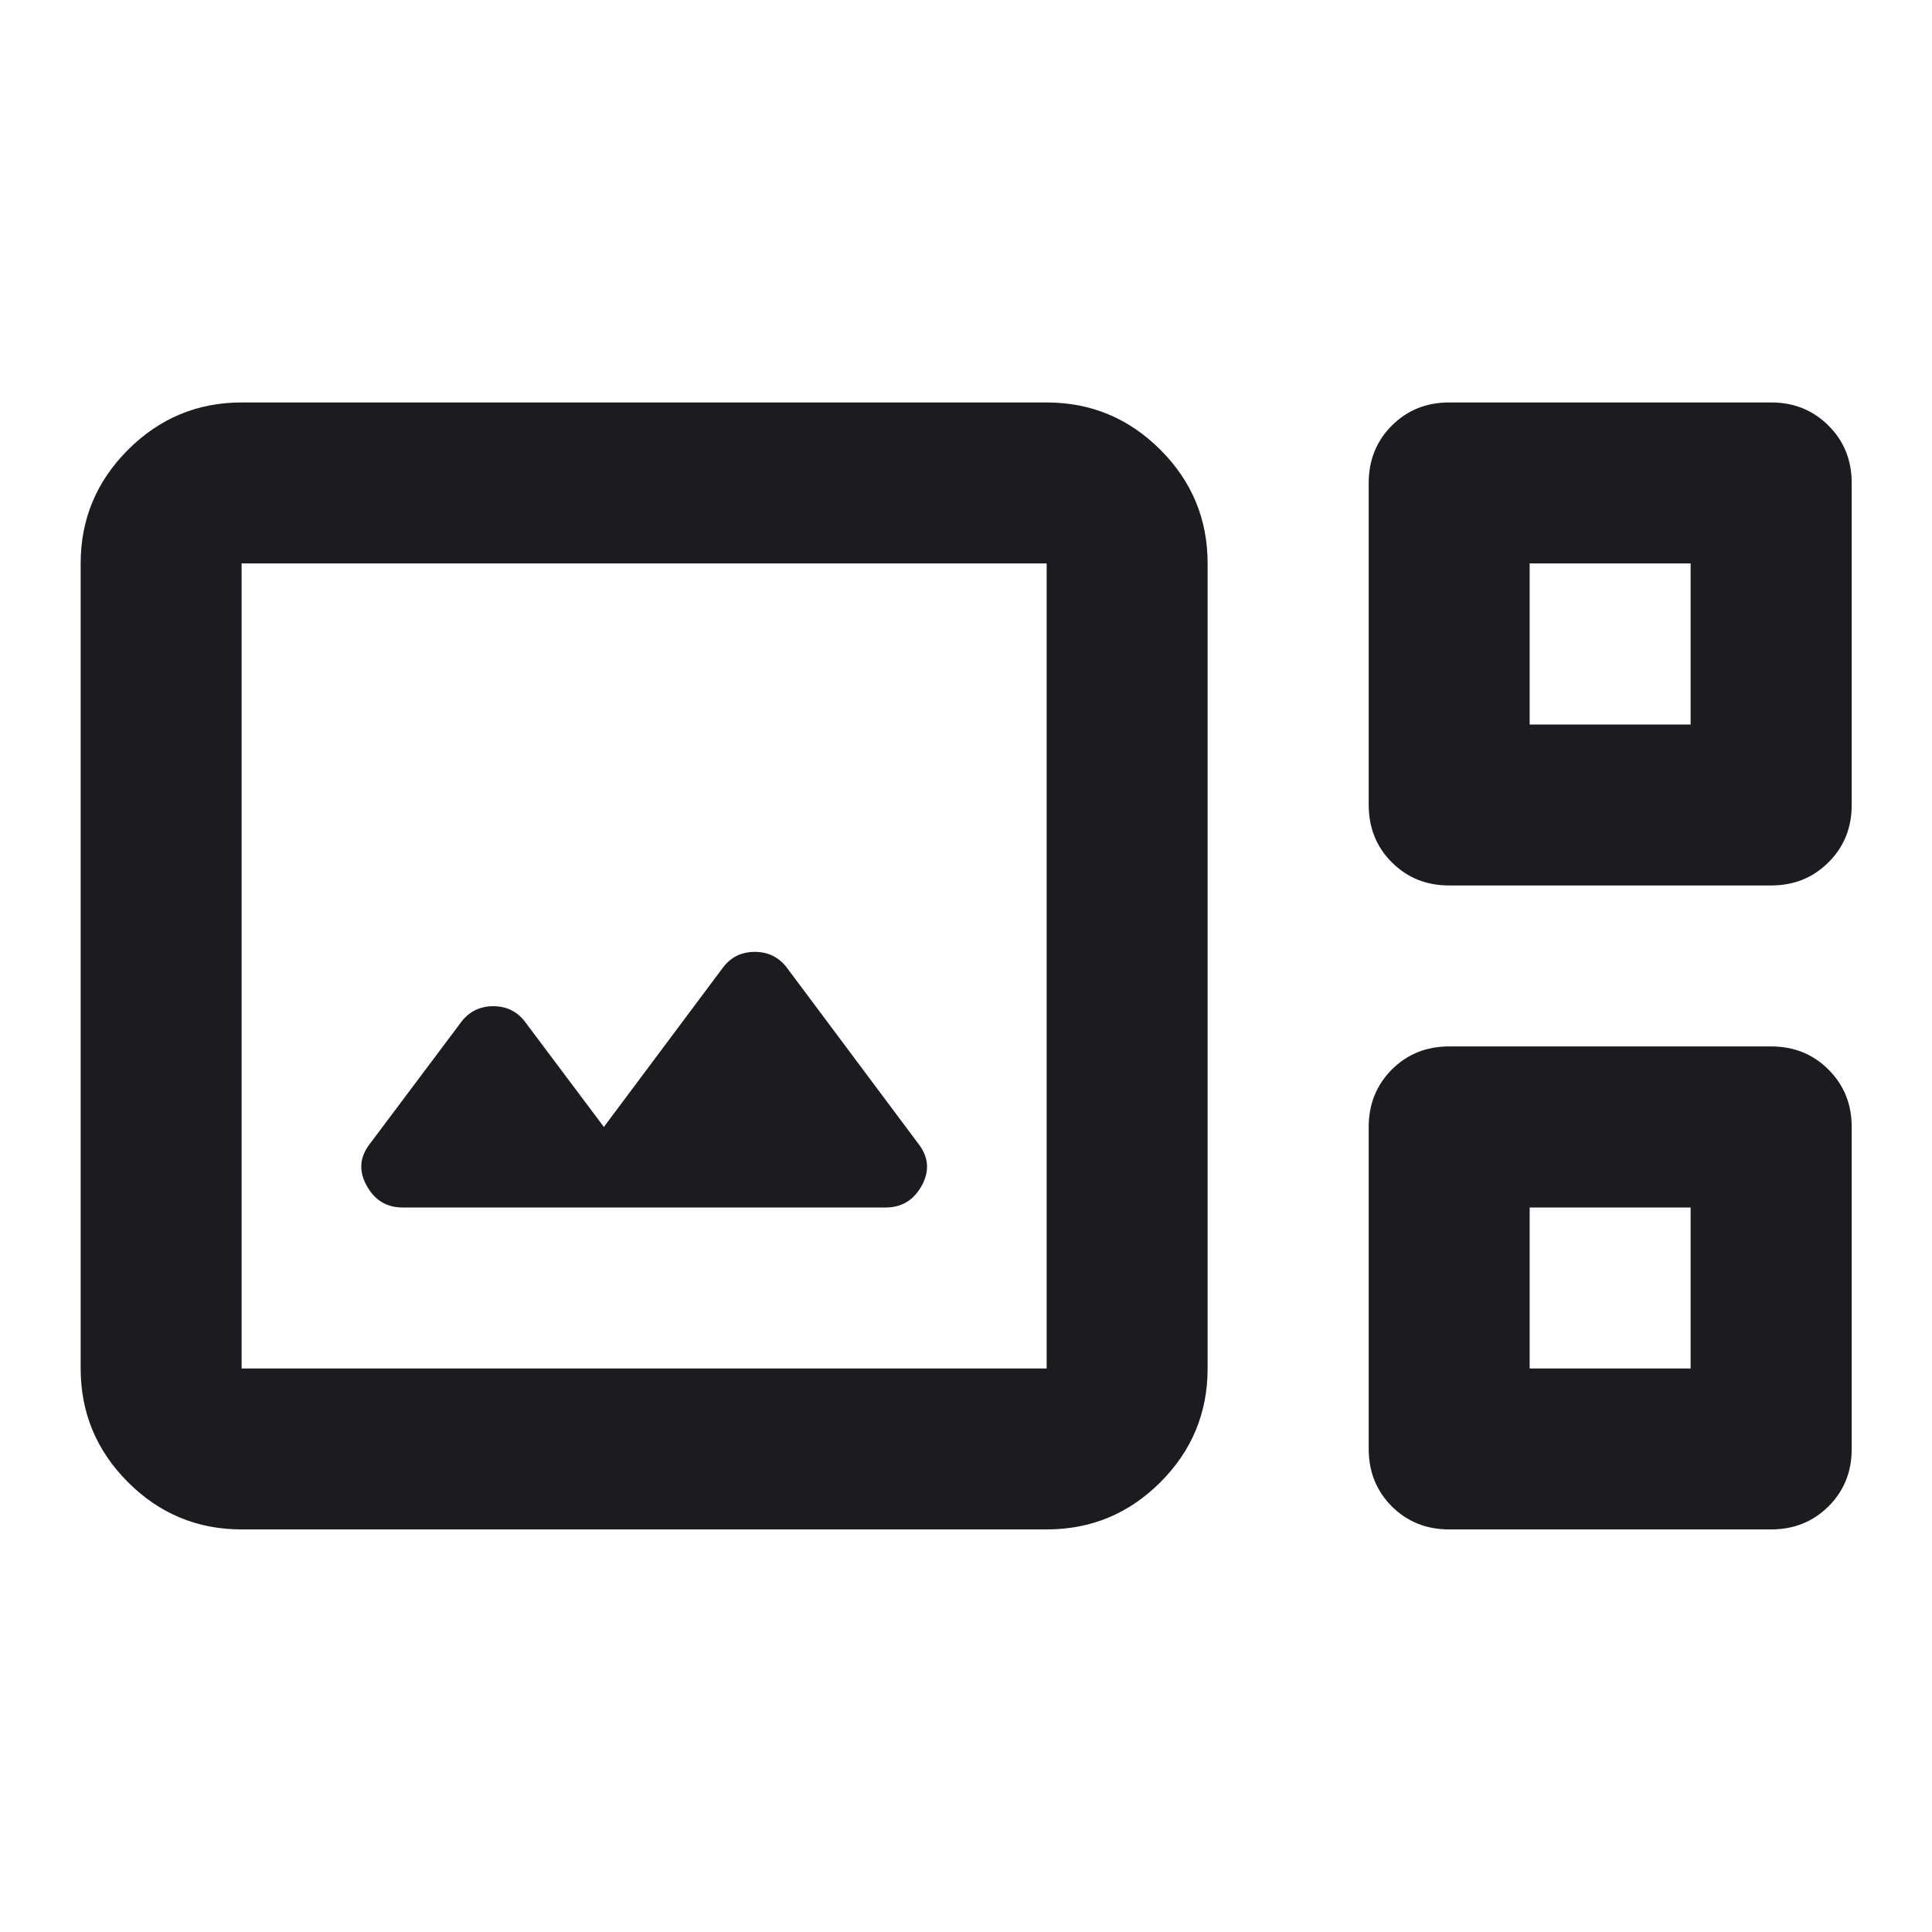 <svg width="16" height="16" viewBox="0 0 16 16" fill="none" xmlns="http://www.w3.org/2000/svg">
<mask id="mask0_509_26265" style="mask-type:alpha" maskUnits="userSpaceOnUse" x="0" y="0" width="16" height="16">
<rect width="16" height="16" fill="#D9D9D9"/>
</mask>
<g mask="url(#mask0_509_26265)">
<path d="M2.001 12.666C1.635 12.666 1.321 12.536 1.06 12.275C0.799 12.014 0.668 11.7 0.668 11.333V4.666C0.668 4.3 0.799 3.986 1.06 3.725C1.321 3.464 1.635 3.333 2.001 3.333H8.668C9.035 3.333 9.349 3.464 9.61 3.725C9.871 3.986 10.001 4.3 10.001 4.666V11.333C10.001 11.7 9.871 12.014 9.61 12.275C9.349 12.536 9.035 12.666 8.668 12.666H2.001ZM12.001 7.333C11.812 7.333 11.654 7.269 11.526 7.141C11.399 7.014 11.335 6.855 11.335 6.666V4C11.335 3.811 11.399 3.652 11.526 3.525C11.654 3.397 11.812 3.333 12.001 3.333H14.668C14.857 3.333 15.015 3.397 15.143 3.525C15.271 3.652 15.335 3.811 15.335 4V6.666C15.335 6.855 15.271 7.014 15.143 7.141C15.015 7.269 14.857 7.333 14.668 7.333H12.001ZM12.668 6H14.001V4.666H12.668V6ZM2.001 11.333H8.668V4.666H2.001V11.333ZM3.335 10H7.335C7.468 10 7.568 9.939 7.635 9.816C7.701 9.694 7.69 9.577 7.601 9.466L6.518 8.016C6.451 7.927 6.362 7.883 6.251 7.883C6.14 7.883 6.051 7.927 5.985 8.016L5.001 9.333L4.351 8.466C4.285 8.377 4.196 8.333 4.085 8.333C3.974 8.333 3.885 8.377 3.818 8.466L3.068 9.466C2.979 9.577 2.968 9.694 3.035 9.816C3.101 9.939 3.201 10 3.335 10ZM12.001 12.666C11.812 12.666 11.654 12.602 11.526 12.475C11.399 12.347 11.335 12.189 11.335 12V9.333C11.335 9.144 11.399 8.986 11.526 8.858C11.654 8.73 11.812 8.666 12.001 8.666H14.668C14.857 8.666 15.015 8.73 15.143 8.858C15.271 8.986 15.335 9.144 15.335 9.333V12C15.335 12.189 15.271 12.347 15.143 12.475C15.015 12.602 14.857 12.666 14.668 12.666H12.001ZM12.668 11.333H14.001V10H12.668V11.333Z" fill="#1C1B1F"/>
</g>
</svg>
